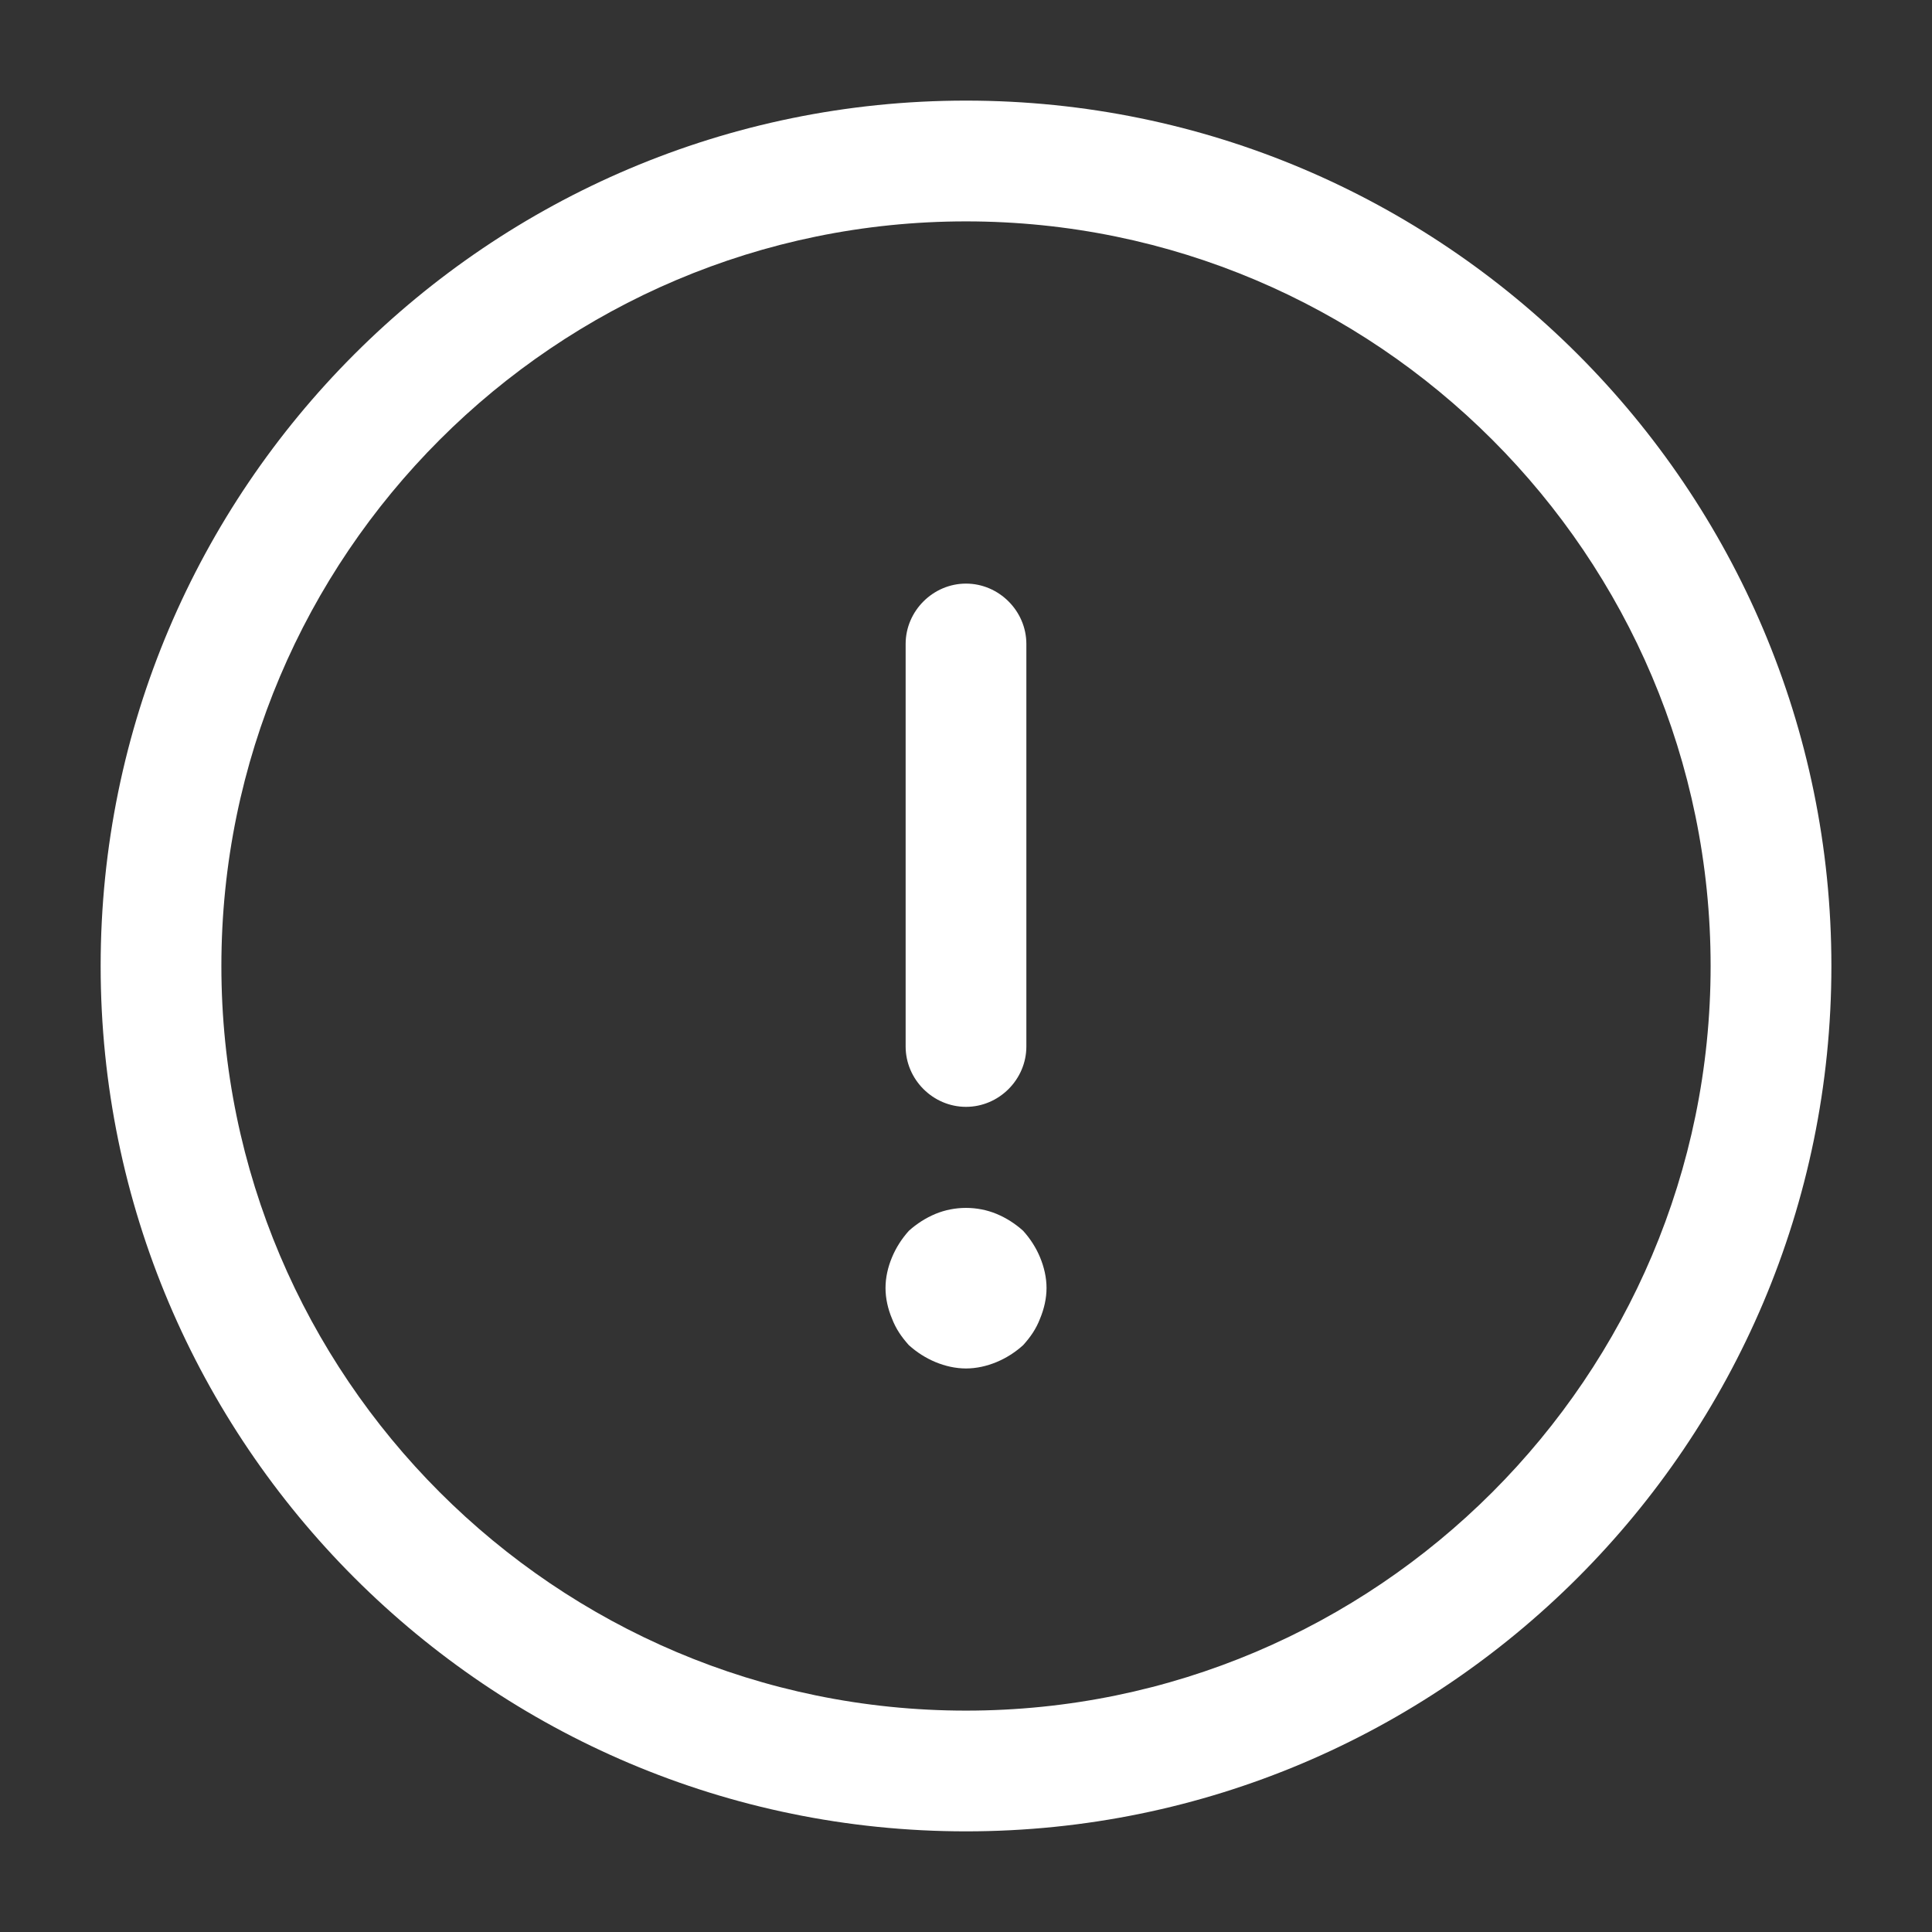 <svg width="41" height="41" viewBox="0 0 41 41" fill="none" xmlns="http://www.w3.org/2000/svg">
<rect x="0" y="0" width="41" height="41" fill="#333333" stroke="none"/>
<path d="M20.5 38.864C10.37 38.864 2.136 30.63 2.136 20.5C2.136 10.369 10.37 2.135 20.5 2.135C30.631 2.135 38.865 10.369 38.865 20.5C38.865 30.63 30.631 38.864 20.5 38.864ZM20.5 4.698C11.788 4.698 4.698 11.787 4.698 20.5C4.698 29.212 11.788 36.302 20.5 36.302C29.213 36.302 36.302 29.212 36.302 20.5C36.302 11.787 29.213 4.698 20.5 4.698Z" fill="white"/>
<path d="M20.5 23.489C19.8 23.489 19.219 22.909 19.219 22.208V13.666C19.219 12.966 19.8 12.385 20.5 12.385C21.2 12.385 21.781 12.966 21.781 13.666V22.208C21.781 22.909 21.2 23.489 20.5 23.489Z" fill="white"/>
<path d="M20.5 29.041C20.278 29.041 20.056 28.99 19.851 28.905C19.646 28.819 19.458 28.7 19.287 28.546C19.134 28.375 19.014 28.204 18.929 27.982C18.843 27.777 18.792 27.555 18.792 27.333C18.792 27.111 18.843 26.889 18.929 26.684C19.014 26.479 19.134 26.291 19.287 26.12C19.458 25.966 19.646 25.847 19.851 25.761C20.261 25.591 20.739 25.591 21.149 25.761C21.355 25.847 21.542 25.966 21.713 26.12C21.867 26.291 21.987 26.479 22.072 26.684C22.157 26.889 22.209 27.111 22.209 27.333C22.209 27.555 22.157 27.777 22.072 27.982C21.987 28.204 21.867 28.375 21.713 28.546C21.542 28.7 21.355 28.819 21.149 28.905C20.945 28.99 20.722 29.041 20.5 29.041Z" fill="white"/>
</svg>
